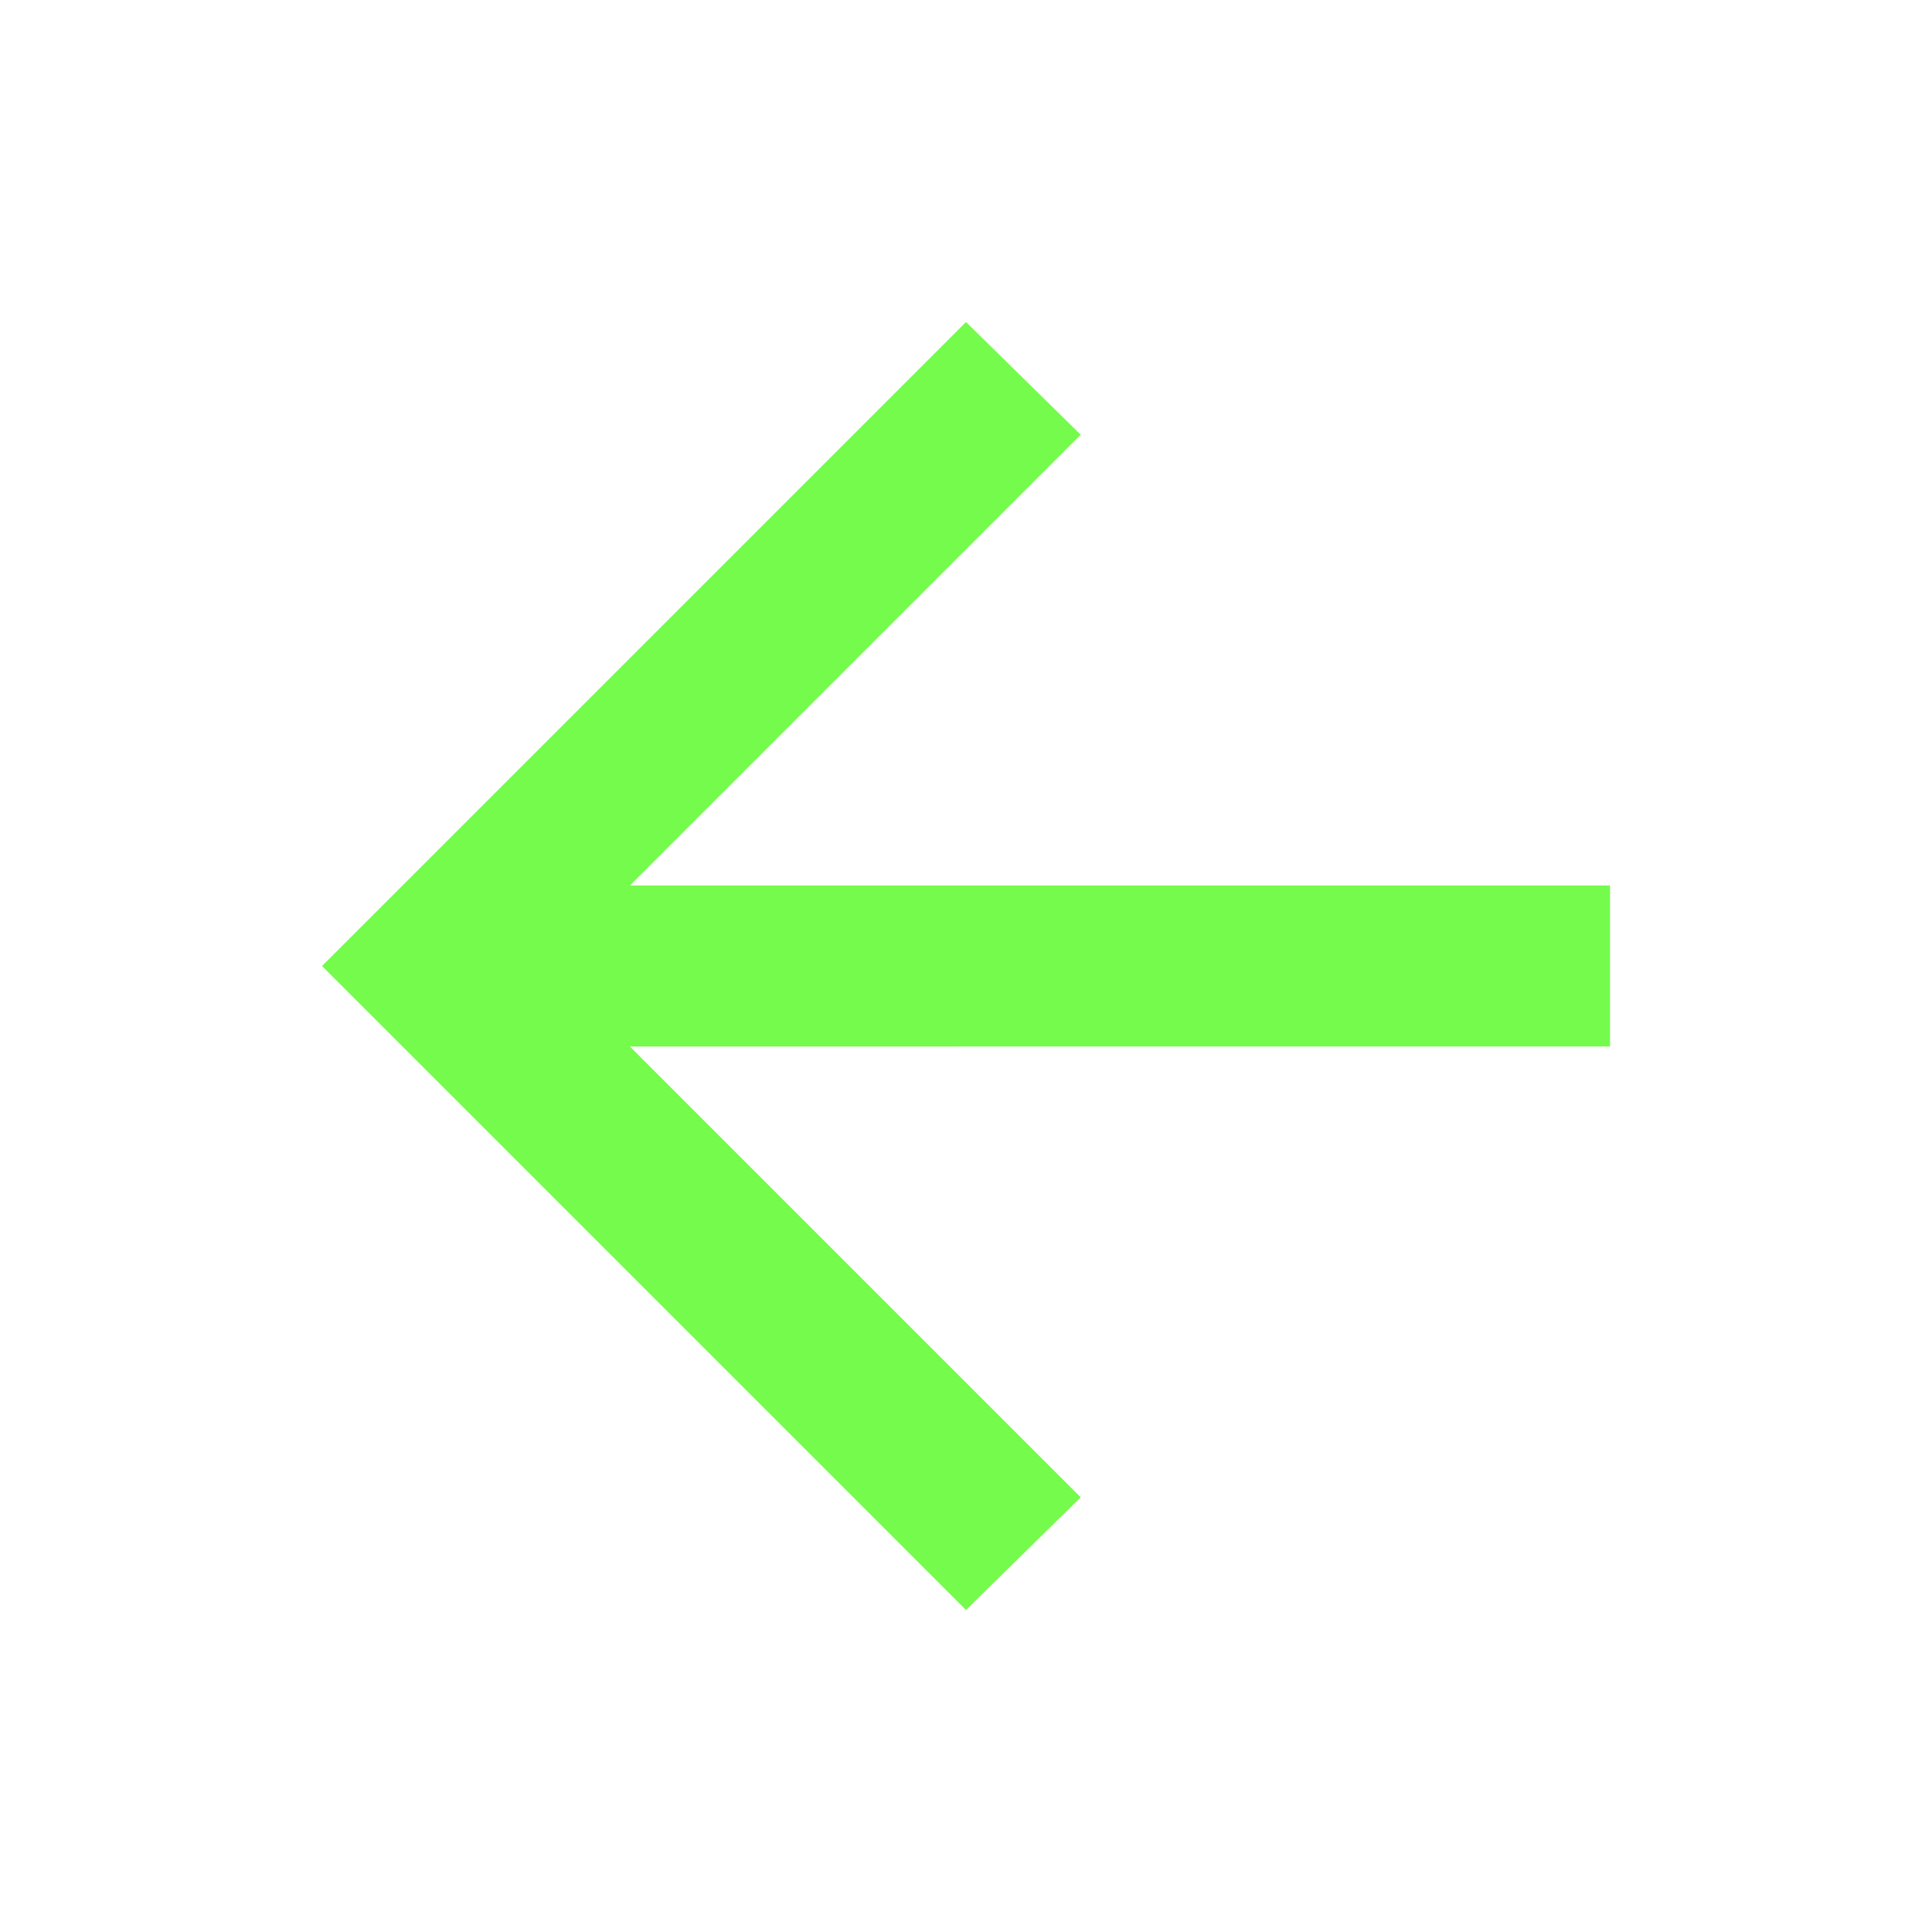 <ns0:svg xmlns:ns0="http://www.w3.org/2000/svg" height="24px" viewBox="0 -960 960 960" width="24px" fill="#75fb4c"><ns0:path d="m313-440 224 224-57 56-320-320 320-320 57 56-224 224h487v80H313Z" /></ns0:svg>